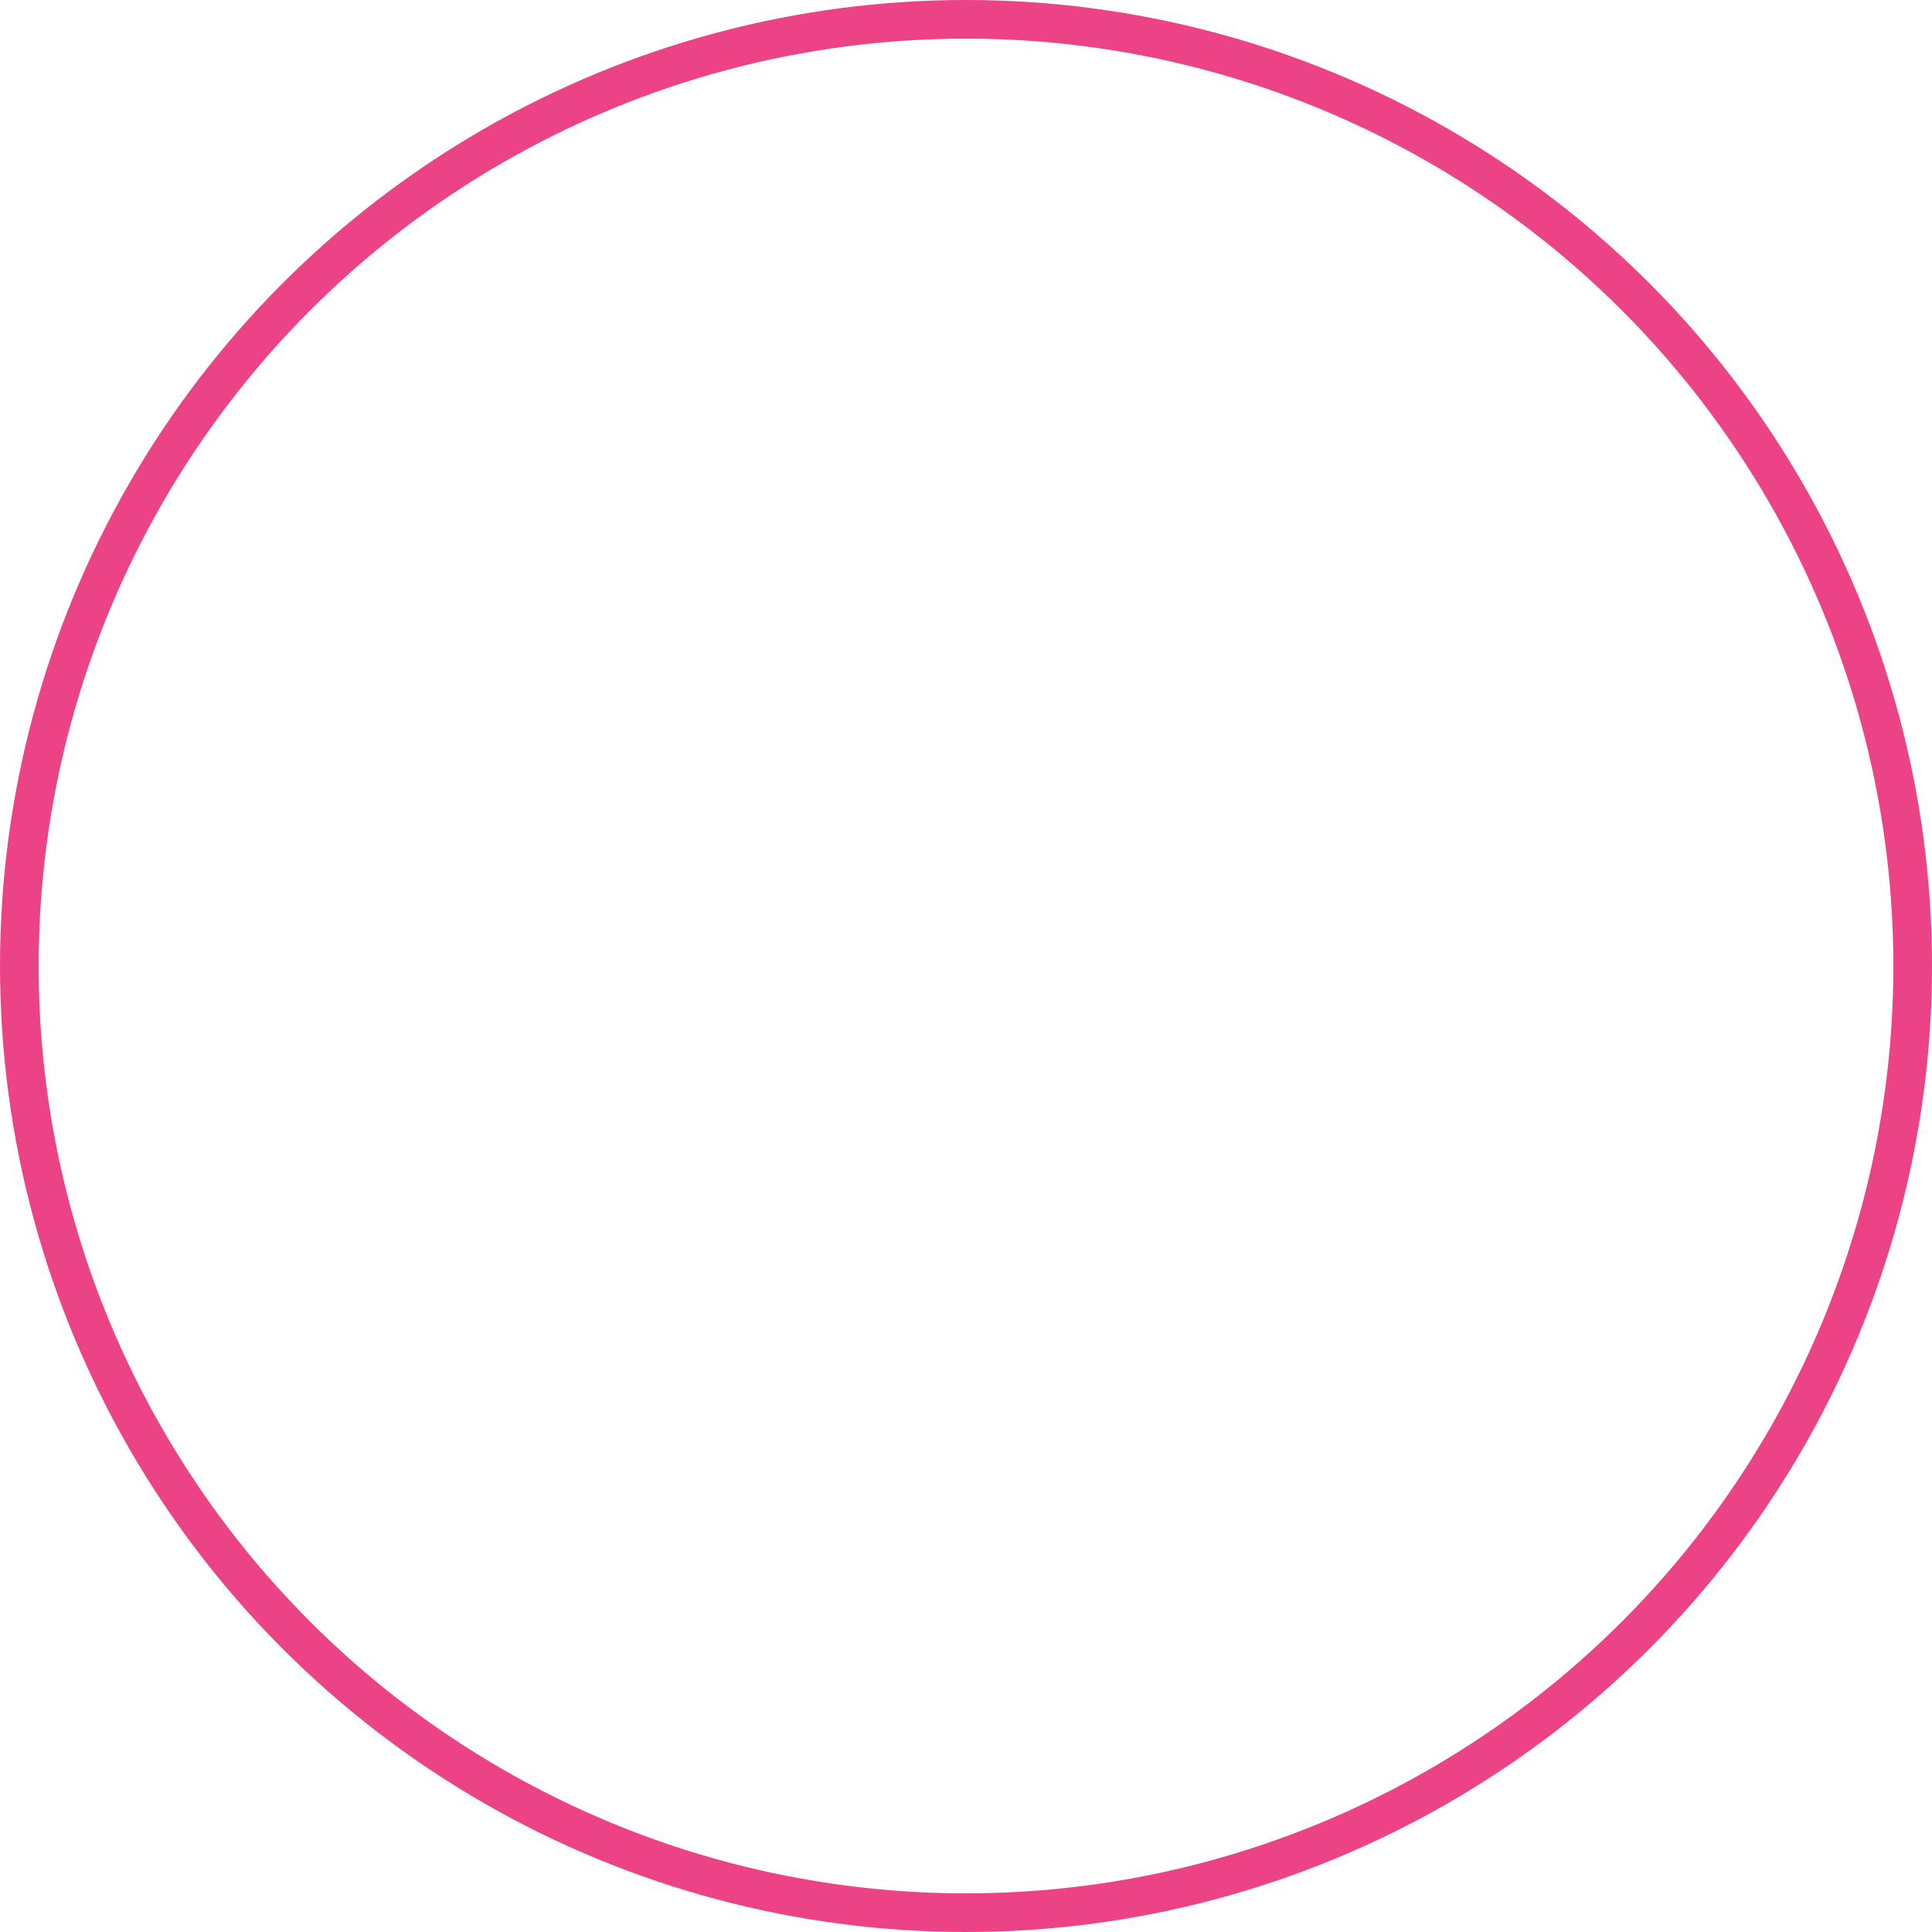 <?xml version="1.0" encoding="UTF-8"?>
<svg id="Capa_1" xmlns="http://www.w3.org/2000/svg" xmlns:xlink="http://www.w3.org/1999/xlink" version="1.1" viewBox="0 0 100 100">
  <!-- Generator: Adobe Illustrator 29.8.2, SVG Export Plug-In . SVG Version: 2.1.1 Build 3)  -->
  <defs>
    <style>
      .st0 {
        mask: url(#mask);
      }

      .st1 {
        fill-opacity: 0;
        stroke: #ec4286;
        stroke-width: 2px;
      }

      .st1, .st2 {
        fill: #fff;
      }
    </style>
    <mask id="mask" x="0" y="0" width="100" height="100" maskUnits="userSpaceOnUse">
      <g id="mask1" data-name="mask">
        <rect class="st2" y="0" width="100" height="100"/>
        <circle cx="50" cy="50" r="48"/>
      </g>
    </mask>
  </defs>
  <g class="st0">
    <rect class="st2" y="0" width="100" height="100"/>
  </g>
  <circle class="st1" cx="50" cy="50" r="49"/>
</svg>